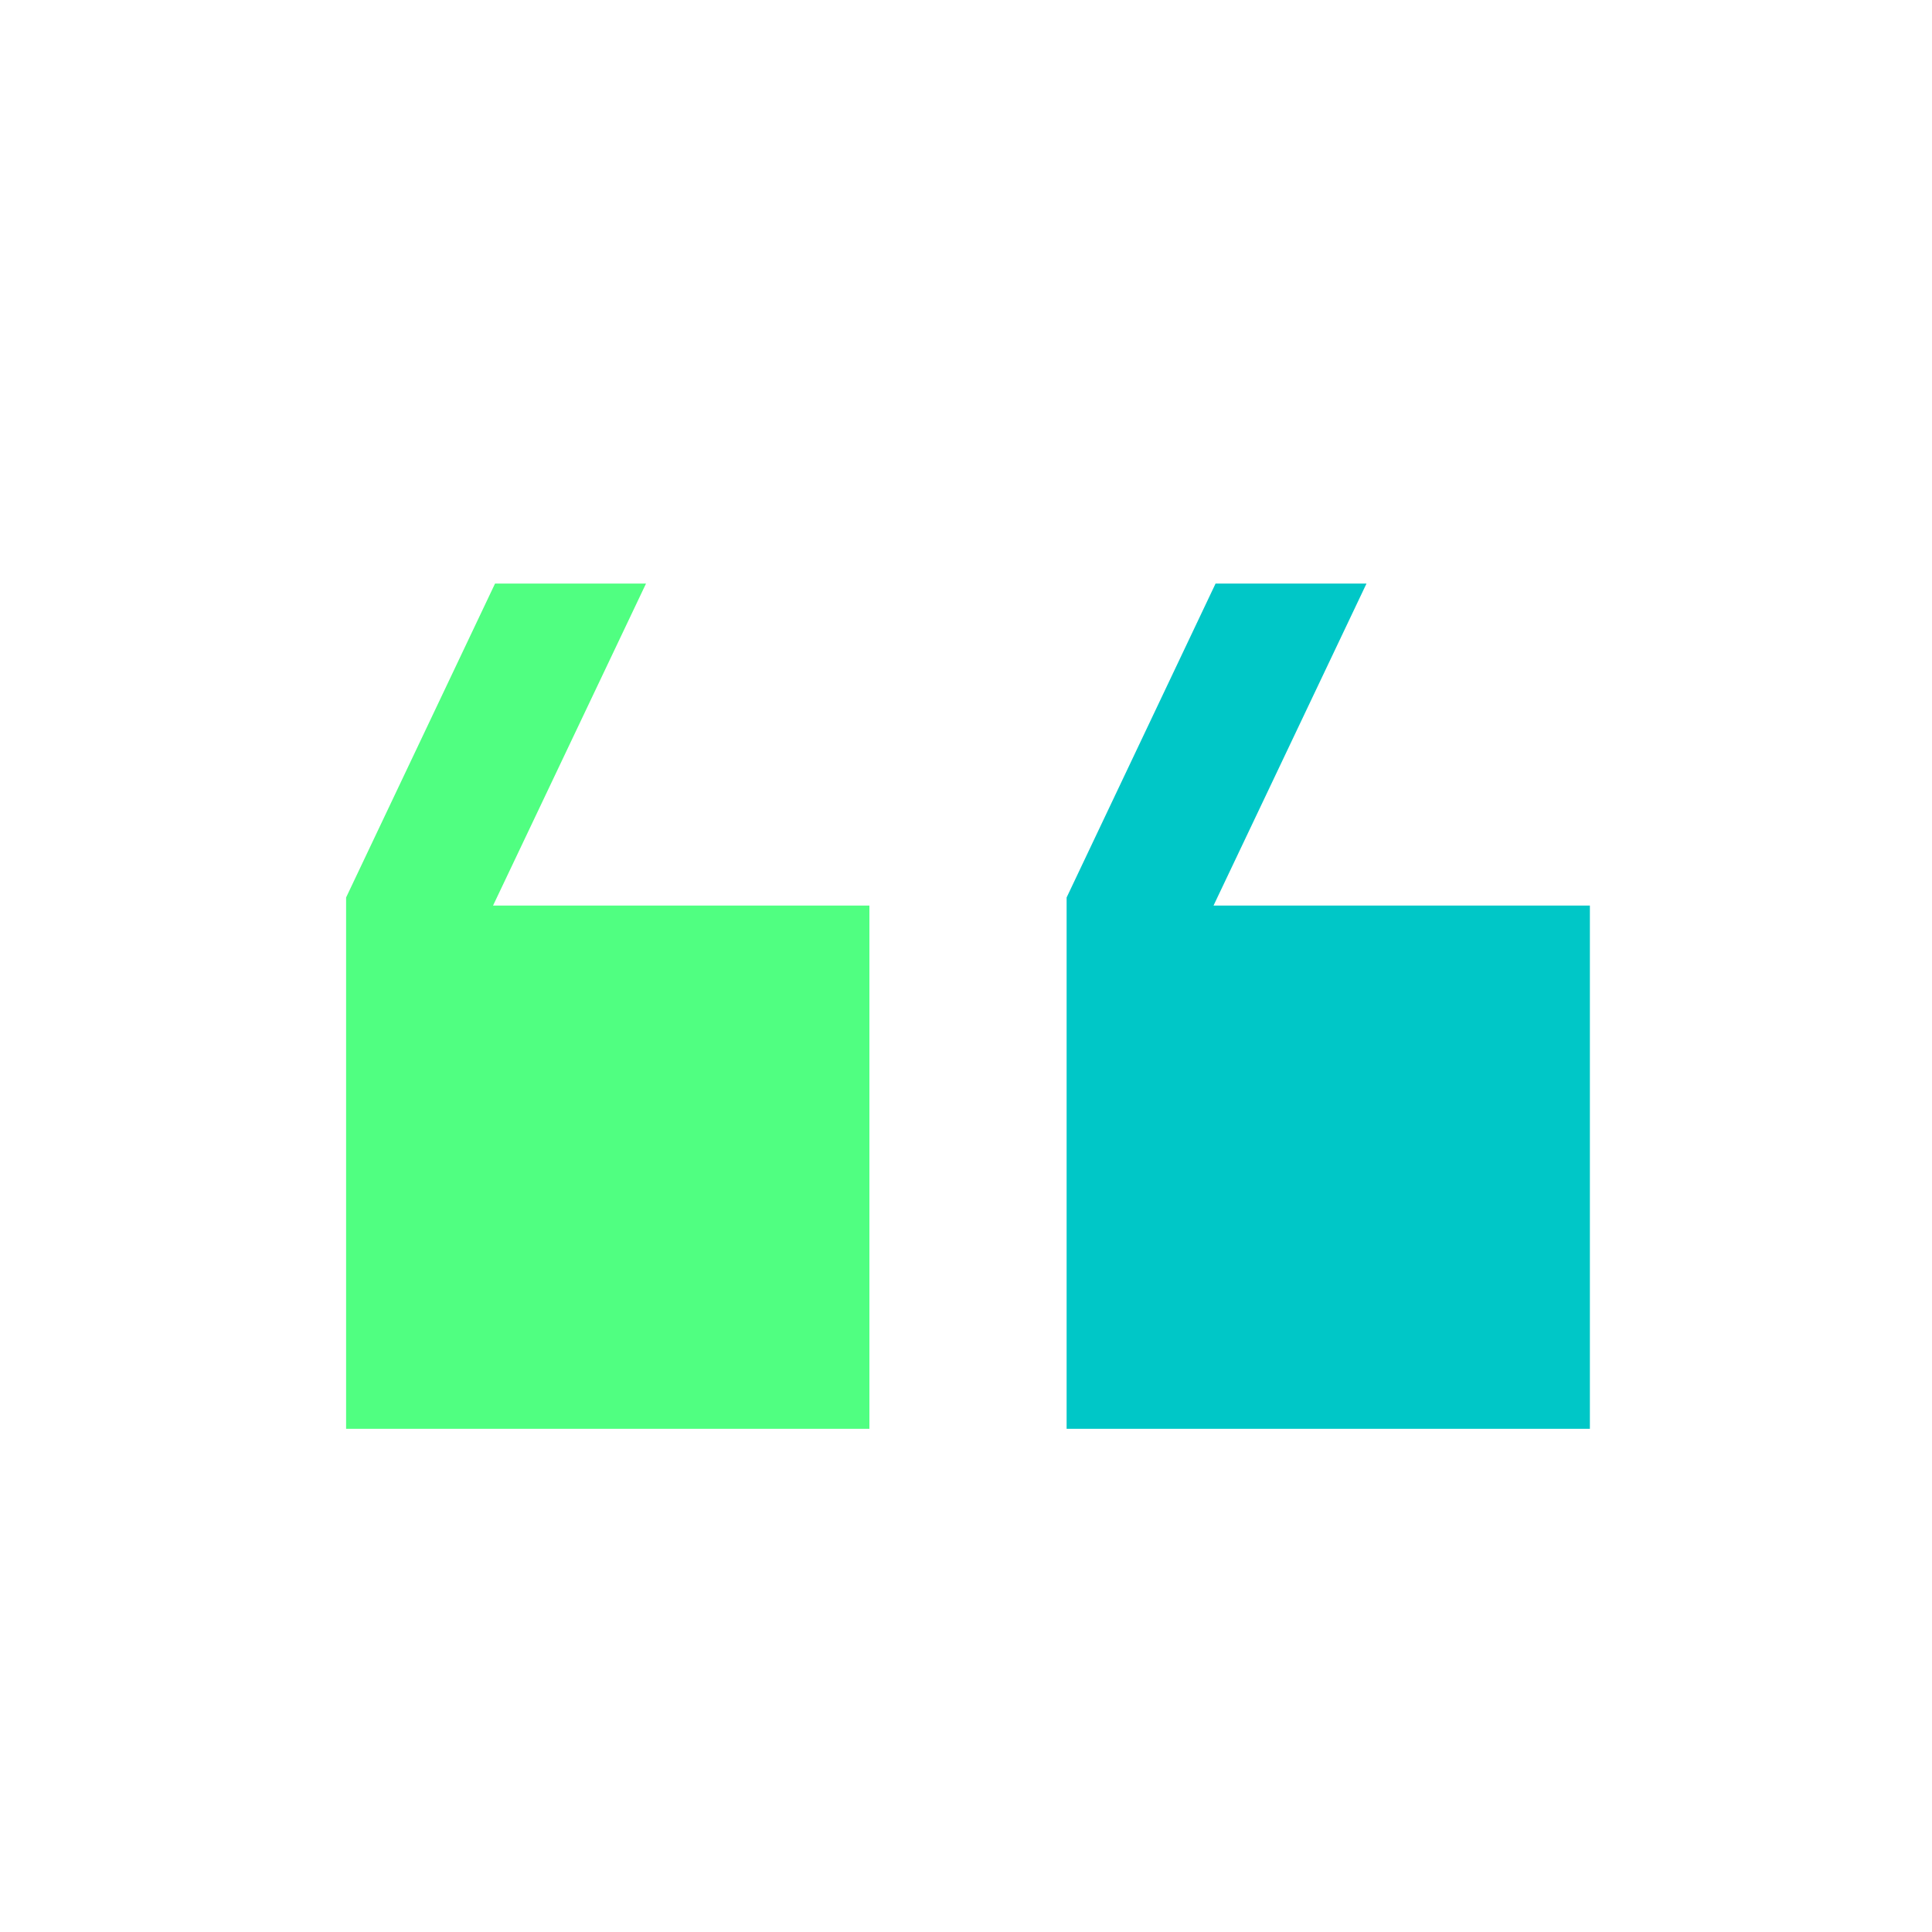 <svg width="50" height="50" viewBox="0 0 50 50" fill="none" xmlns="http://www.w3.org/2000/svg">
<path d="M35.365 15.102L31.406 23.436H41.146V36.977H27.604V23.227L31.459 15.102H35.365Z" fill="#00C7C7"/>
<path d="M16.719 15.102L12.76 23.436H22.5V36.977H8.957V23.227L12.812 15.102H16.719Z" fill="#50FF81"/>
</svg>
